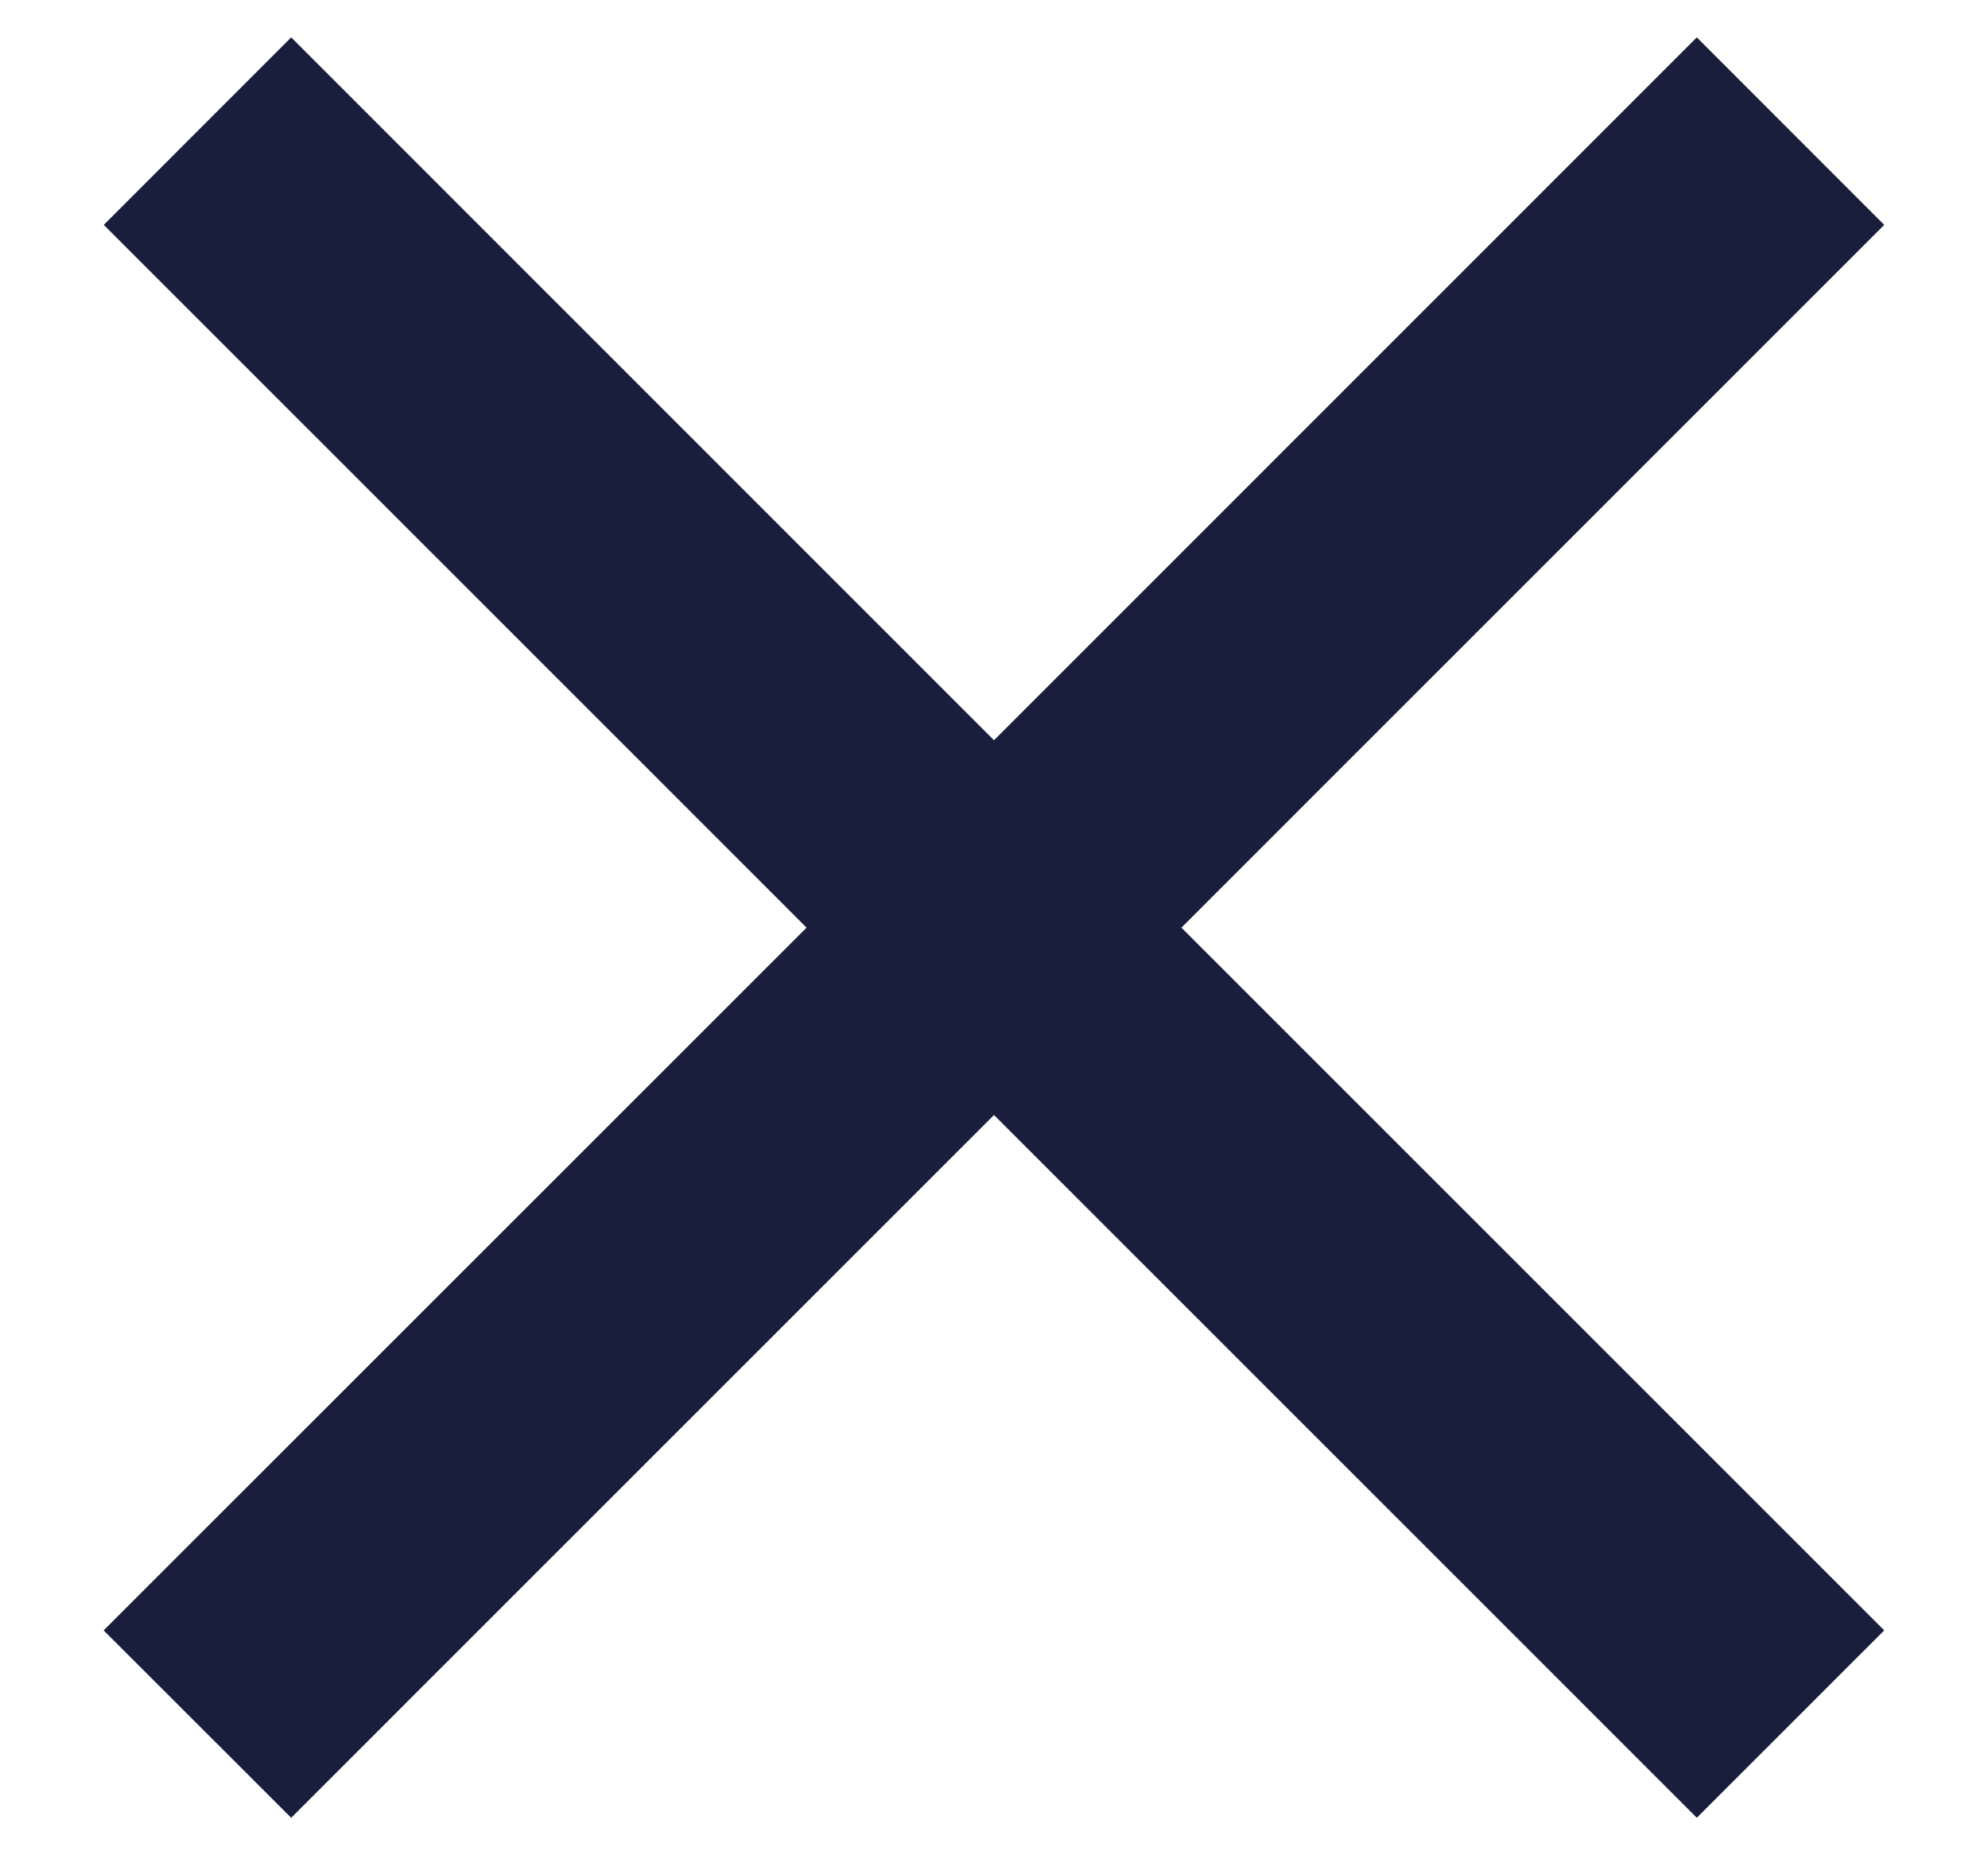 <svg width="15" height="14" viewBox="0 0 15 14" fill="none" xmlns="http://www.w3.org/2000/svg">
<path fill-rule="evenodd" clip-rule="evenodd" d="M6.086 7L0.782 12.303L2.197 13.717L7.5 8.414L12.803 13.717L14.217 12.303L8.914 7L14.217 1.697L12.803 0.282L7.5 5.586L2.197 0.282L0.783 1.697L6.086 7Z" fill="#181E3C"/>
</svg>
